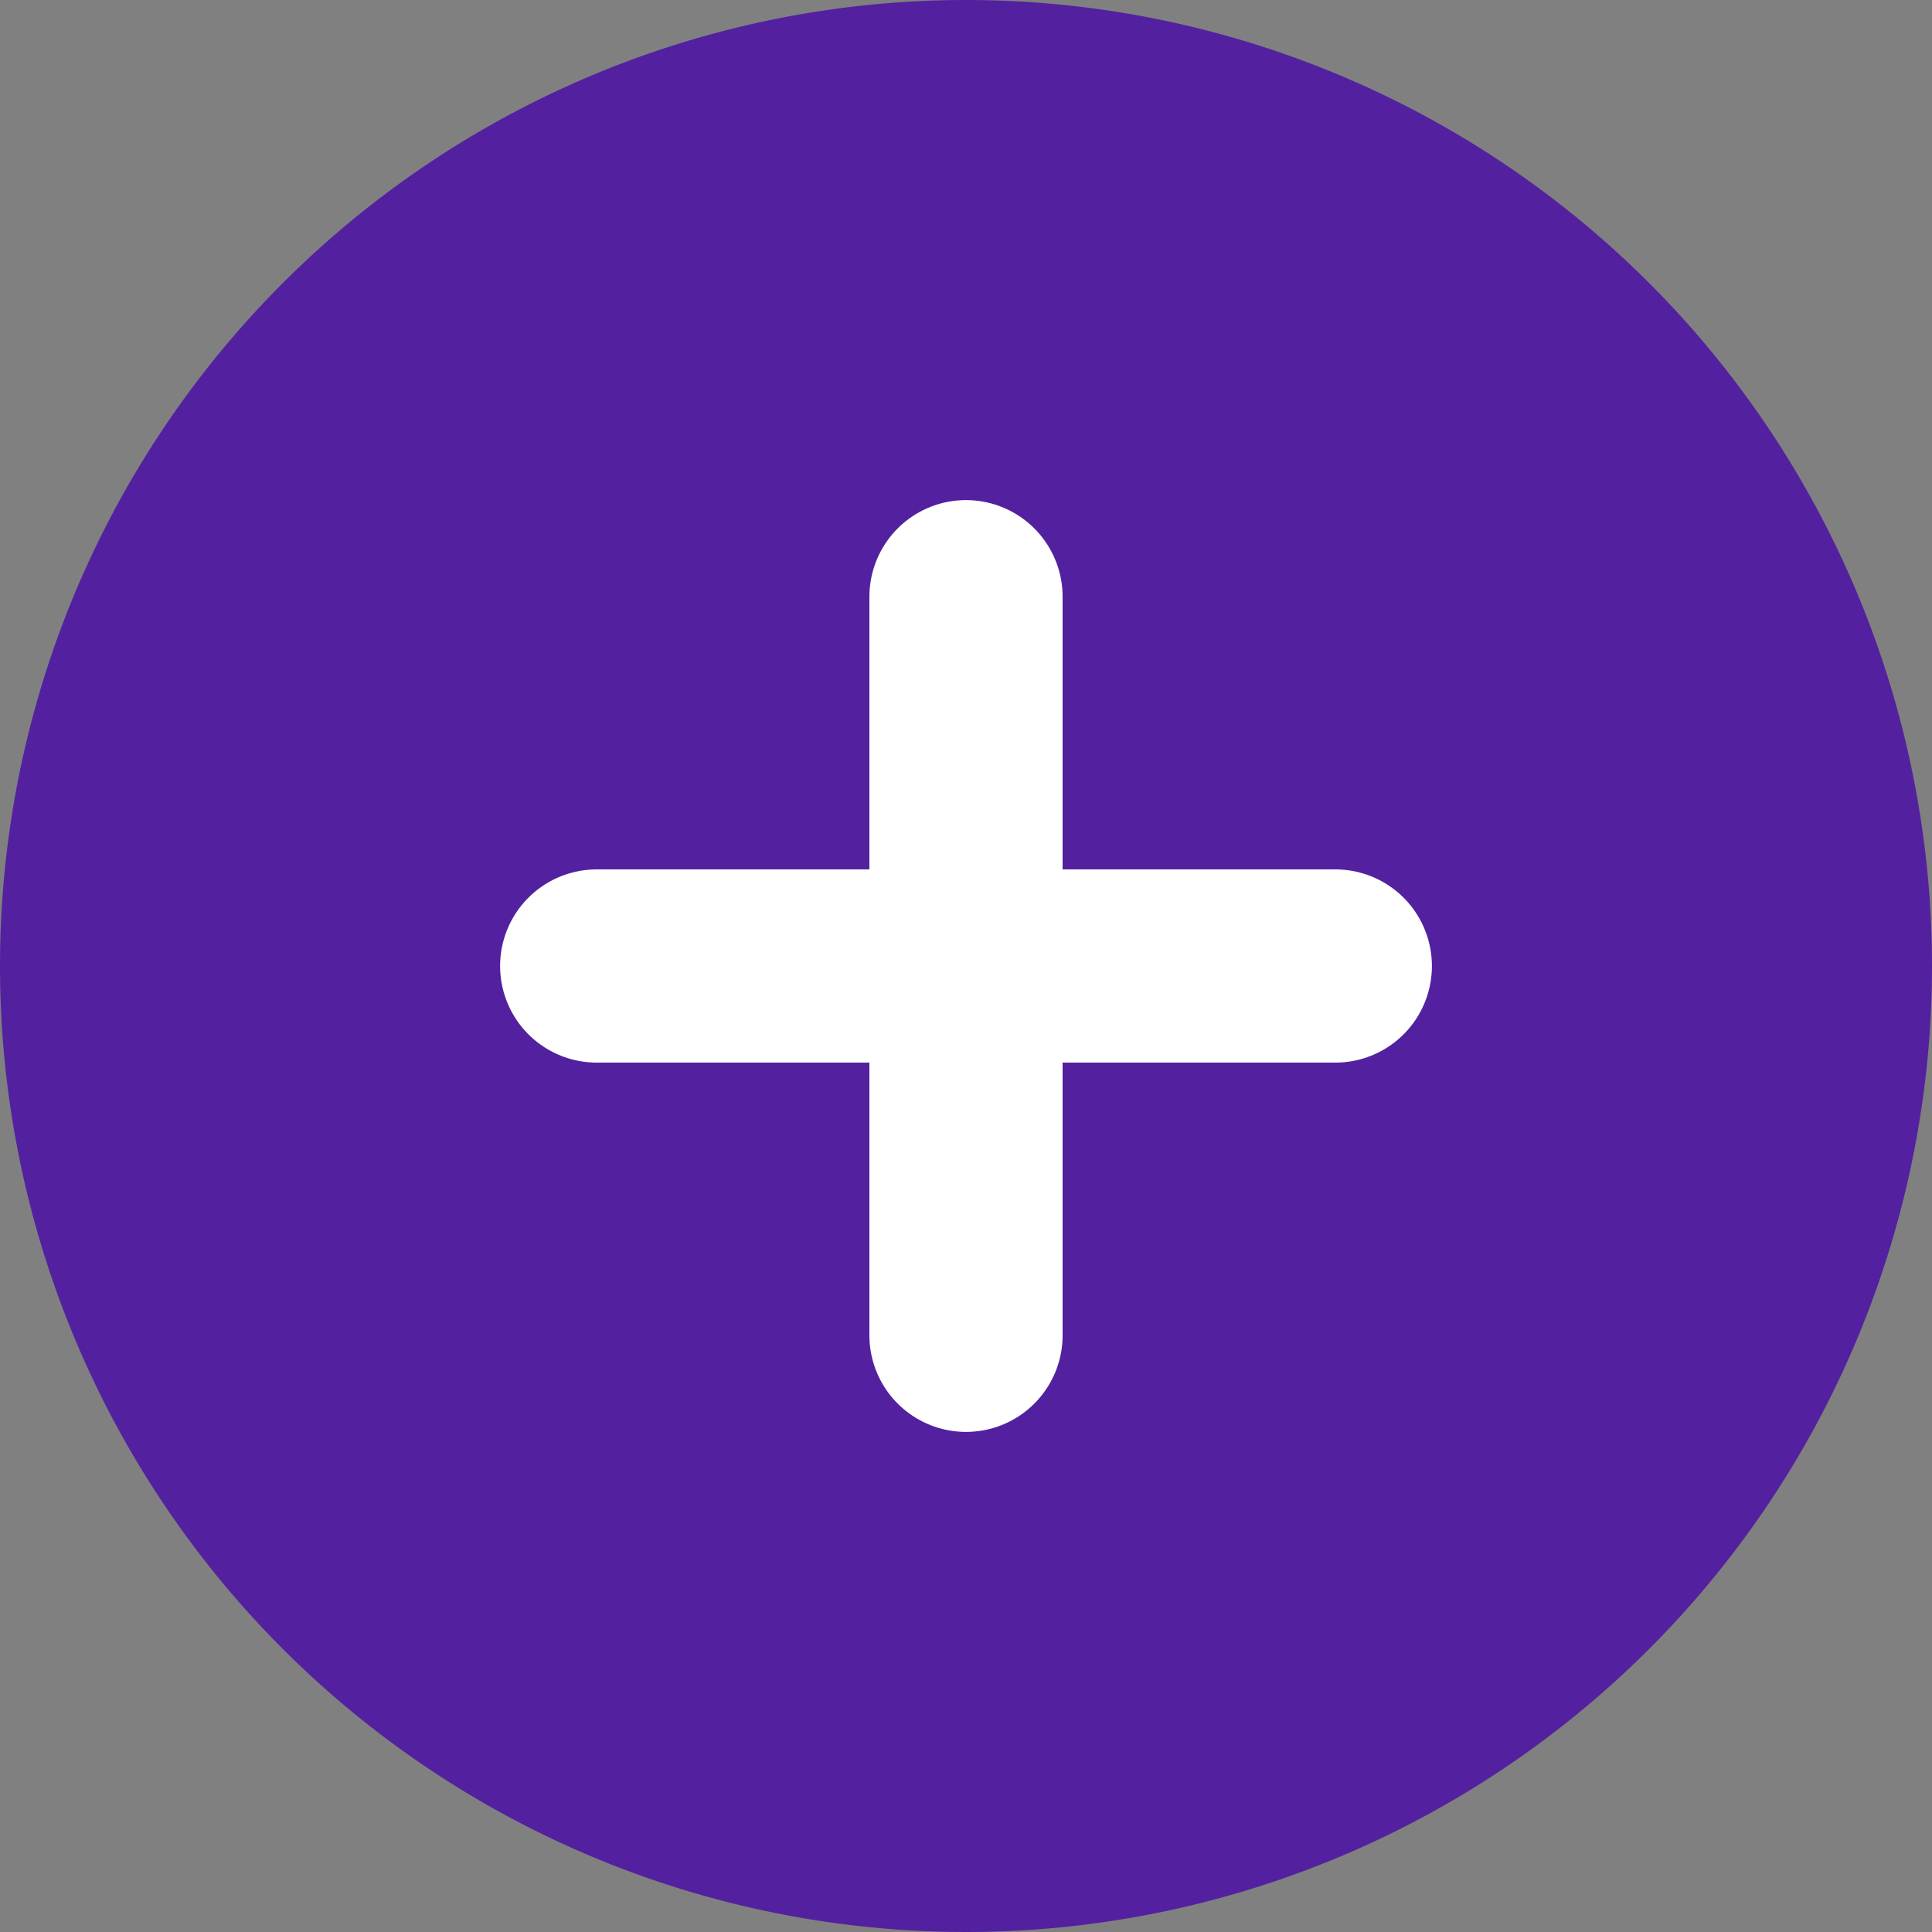 <svg xmlns="http://www.w3.org/2000/svg" width="20" height="20" viewBox="0 0 20 20">
  <rect x="0" y="0" width="20" height="20" fill="#808080" stroke="none"/>
  <g id="Icon_feather-plus-circle" data-name="Icon feather-plus-circle" transform="translate(-3 -3)">
    <path id="Path_3183" data-name="Path 3183" d="M23,13A10,10,0,1,1,13,3,10,10,0,0,1,23,13Z" fill="#53219f"/>
    <path id="Path_3184" data-name="Path 3184" d="M18,12v7.646" transform="translate(-5 -2.823)" fill="#53219f" stroke="#fff" stroke-linecap="round" stroke-linejoin="round" stroke-width="2"/>
    <path id="Path_3185" data-name="Path 3185" d="M12,18h7.646" transform="translate(-2.823 -5)" fill="#53219f" stroke="#fff" stroke-linecap="round" stroke-linejoin="round" stroke-width="2"/>
  </g>
</svg>
